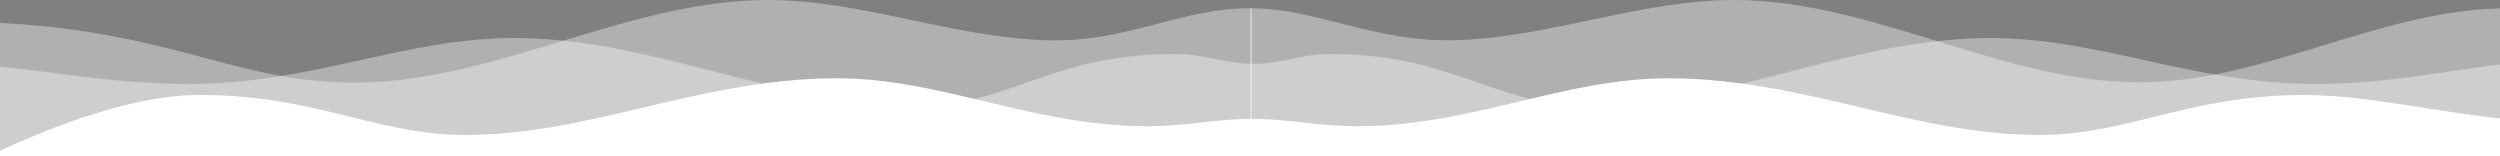 <?xml version="1.0" encoding="UTF-8" standalone="no"?>
<!-- Created with Inkscape (http://www.inkscape.org/) -->

<svg
   xmlns:dc="http://purl.org/dc/elements/1.1/"
   xmlns:cc="http://creativecommons.org/ns#"
   xmlns:rdf="http://www.w3.org/1999/02/22-rdf-syntax-ns#"
   xmlns:svg="http://www.w3.org/2000/svg"
   xmlns="http://www.w3.org/2000/svg"
   xmlns:xlink="http://www.w3.org/1999/xlink"
   xmlns:sodipodi="http://sodipodi.sourceforge.net/DTD/sodipodi-0.dtd"
   xmlns:inkscape="http://www.inkscape.org/namespaces/inkscape"
   width="3200"
   height="200"
   viewBox="0 0 846.667 52.917"
   version="1.1"
   id="svg8"
   inkscape:version="0.92.5 (2060ec1f9f, 2020-04-08)"
   sodipodi:docname="bg,svg.svg">
  <rect x="0" y="0" width="846.667" height="52.917" fill="#808080" stroke="none"/>
  <defs
     id="defs2">
    <linearGradient
       inkscape:collect="always"
       id="linearGradient821">
      <stop
         style="stop-color:#090c9b;stop-opacity:1"
         offset="0"
         id="stop817" />
      <stop
         style="stop-color:#57b9ff;stop-opacity:1"
         offset="1"
         id="stop819" />
    </linearGradient>
    <linearGradient
       inkscape:collect="always"
       xlink:href="#linearGradient821"
       id="linearGradient823"
       x1="-5.5862633e-06"
       y1="177.937"
       x2="423.333"
       y2="177.937"
       gradientUnits="userSpaceOnUse"
       gradientTransform="translate(72.522,25.994)" />
    <linearGradient
       inkscape:collect="always"
       xlink:href="#linearGradient821"
       id="linearGradient973"
       gradientUnits="userSpaceOnUse"
       gradientTransform="translate(-3.1083984e-6,25.994)"
       x1="-5.5862633e-06"
       y1="177.937"
       x2="423.333"
       y2="177.937" />
    <linearGradient
       inkscape:collect="always"
       xlink:href="#linearGradient821"
       id="linearGradient1016"
       gradientUnits="userSpaceOnUse"
       gradientTransform="translate(-77.508,-112.452)"
       x1="-5.5862633e-06"
       y1="177.937"
       x2="423.333"
       y2="177.937" />
  </defs>
  <sodipodi:namedview
     id="base"
     pagecolor="#107fea"
     bordercolor="#666666"
     borderopacity="1.0"
     inkscape:pageopacity="0"
     inkscape:pageshadow="2"
     inkscape:zoom="0.24748737"
     inkscape:cx="1113.0094"
     inkscape:cy="561.48113"
     inkscape:document-units="mm"
     inkscape:current-layer="layer1"
     showgrid="false"
     units="px"
     inkscape:snap-intersection-paths="true"
     inkscape:snap-smooth-nodes="false"
     inkscape:object-paths="false"
     inkscape:window-width="1920"
     inkscape:window-height="1001"
     inkscape:window-x="-9"
     inkscape:window-y="-9"
     inkscape:window-maximized="1"
     inkscape:snap-nodes="true" />
  <g
     inkscape:label="Layer 1"
     inkscape:groupmode="layer"
     id="layer1"
     transform="translate(0,-244.083)">
    <rect
       style="opacity:1;vector-effect:none;fill:url(#linearGradient1016);fill-opacity:1;stroke:#ffffff;stroke-width:0;stroke-linecap:round;stroke-linejoin:round;stroke-miterlimit:4;stroke-dasharray:none;stroke-dashoffset:0;stroke-opacity:1;paint-order:normal"
       id="rect815"
       width="423.333"
       height="238.125"
       x="-77.508"
       y="-53.577" />
    <path
       style="opacity:0.382;fill:#ffffff;stroke:none;stroke-width:0.959px;stroke-linecap:butt;stroke-linejoin:miter;stroke-opacity:1"
       d="M 0 29.17 L 0 200 L 1600 200 L 1600 10.719 C 1512.428 8.987 1442.29 54.047 1340 51.51 C 1219.82 48.529 1103.22 0.685 983.414 0.008 C 977.522 -0.025 971.623 0.054 965.715 0.26 C 793.944 6.244 634.705 101.723 462.857 105.387 C 306.161 108.727 229.642 41.691 0 29.17 z "
       id="path825"
       transform="matrix(0.265,0,0,0.265,0,244.083)" />
    <path
       style="opacity:0.382;fill:#ffffff;stroke:none;stroke-width:0.833px;stroke-linecap:butt;stroke-linejoin:miter;stroke-opacity:1"
       d="M 657.053,48.572 C 518.812,48.692 402.626,105.227 250.436,107.123 153.946,108.325 76.096,92.446 0,85.334 V 198.572 H 1600 3200.916 V 81.602 c -83.336,9.801 -153.946,26.723 -250.435,25.521 -152.191,-1.896 -268.377,-58.431 -406.617,-58.551 -2.194,0 -4.394,0.011 -6.6,0.037 -177.672,2.172 -337.498,89.035 -515.15,86.305 -114.58,-1.761 -169.673,-67.688 -327.535,-65.805 -29.392,0.351 -61.897,13.063 -94.578,12.492 -31.492,-0.55 -64.27,-12.141 -93.662,-12.492 -157.862,-1.884 -212.956,64.043 -327.535,65.805 -177.652,2.731 -337.478,-84.133 -515.15,-86.305 -2.206,-0.026 -4.405,-0.038 -6.6,-0.037 z"
       transform="matrix(0.265,0,0,0.265,0,244.083)"
       id="path825-5"
       inkscape:connector-curvature="0"
       sodipodi:nodetypes="cscccccsccscscscc" />
    <g
       id="g1046"
       transform="translate(-2e-6)">
      <path
         inkscape:connector-curvature="0"
         id="path1026"
         d="m 846.909,246.919 v 50.081 H 423.333 l 0,-50.081 c 21.558,-0.353 41.875,11.466 69.034,10.793 31.798,-0.789 62.648,-13.448 94.346,-13.627 1.559,-0.009 3.12,0.013 4.683,0.067 45.448,1.583 87.74,27.726 133.048,27.815 41.587,0.082 80.646,-24.072 122.222,-25.05 0.082,-0.002 0.161,0.004 0.242,0.002 z"
         style="opacity:0.382;fill:#ffffff;stroke:none;stroke-width:0.254px;stroke-linecap:butt;stroke-linejoin:miter;stroke-opacity:1"
         sodipodi:nodetypes="ccccsccsccc" />
      <path
         style="opacity:1;fill:#ffffff;stroke:none;stroke-width:0.838px;stroke-linecap:butt;stroke-linejoin:miter;stroke-opacity:1"
         d="m 1069.027,100 c -2.118,-0.002 -4.24,0.007 -6.369,0.039 C 891.174,102.315 754.776,171.806 596.875,172.486 479.27,172.993 401.683,119.546 249.318,121.52 171.293,122.53 75.203,158.082 0,192.533 V 200 h 1600 1600.916 v -48.115 c -83.345,-7.919 -171.293,-29.355 -249.318,-30.365 -152.364,-1.974 -229.952,51.474 -347.557,50.967 -157.901,-0.68 -294.298,-70.171 -465.783,-72.447 -2.129,-0.031 -4.251,-0.041 -6.369,-0.039 -133.427,0.126 -245.568,59.367 -392.459,61.354 -50.617,0.685 -92.846,-9.479 -139.43,-9.469 -46.279,0.01 -87.897,10.153 -138.514,9.469 C 1314.595,159.367 1202.454,100.126 1069.027,100 Z"
         transform="matrix(0.265,0,0,0.265,2e-6,244.083)"
         id="path1029"
         inkscape:connector-curvature="0"
         sodipodi:nodetypes="scscccccccscssass" />
    </g>
    <g
       id="g961"
       transform="translate(469.036,66.083)" />
  </g>
</svg>
